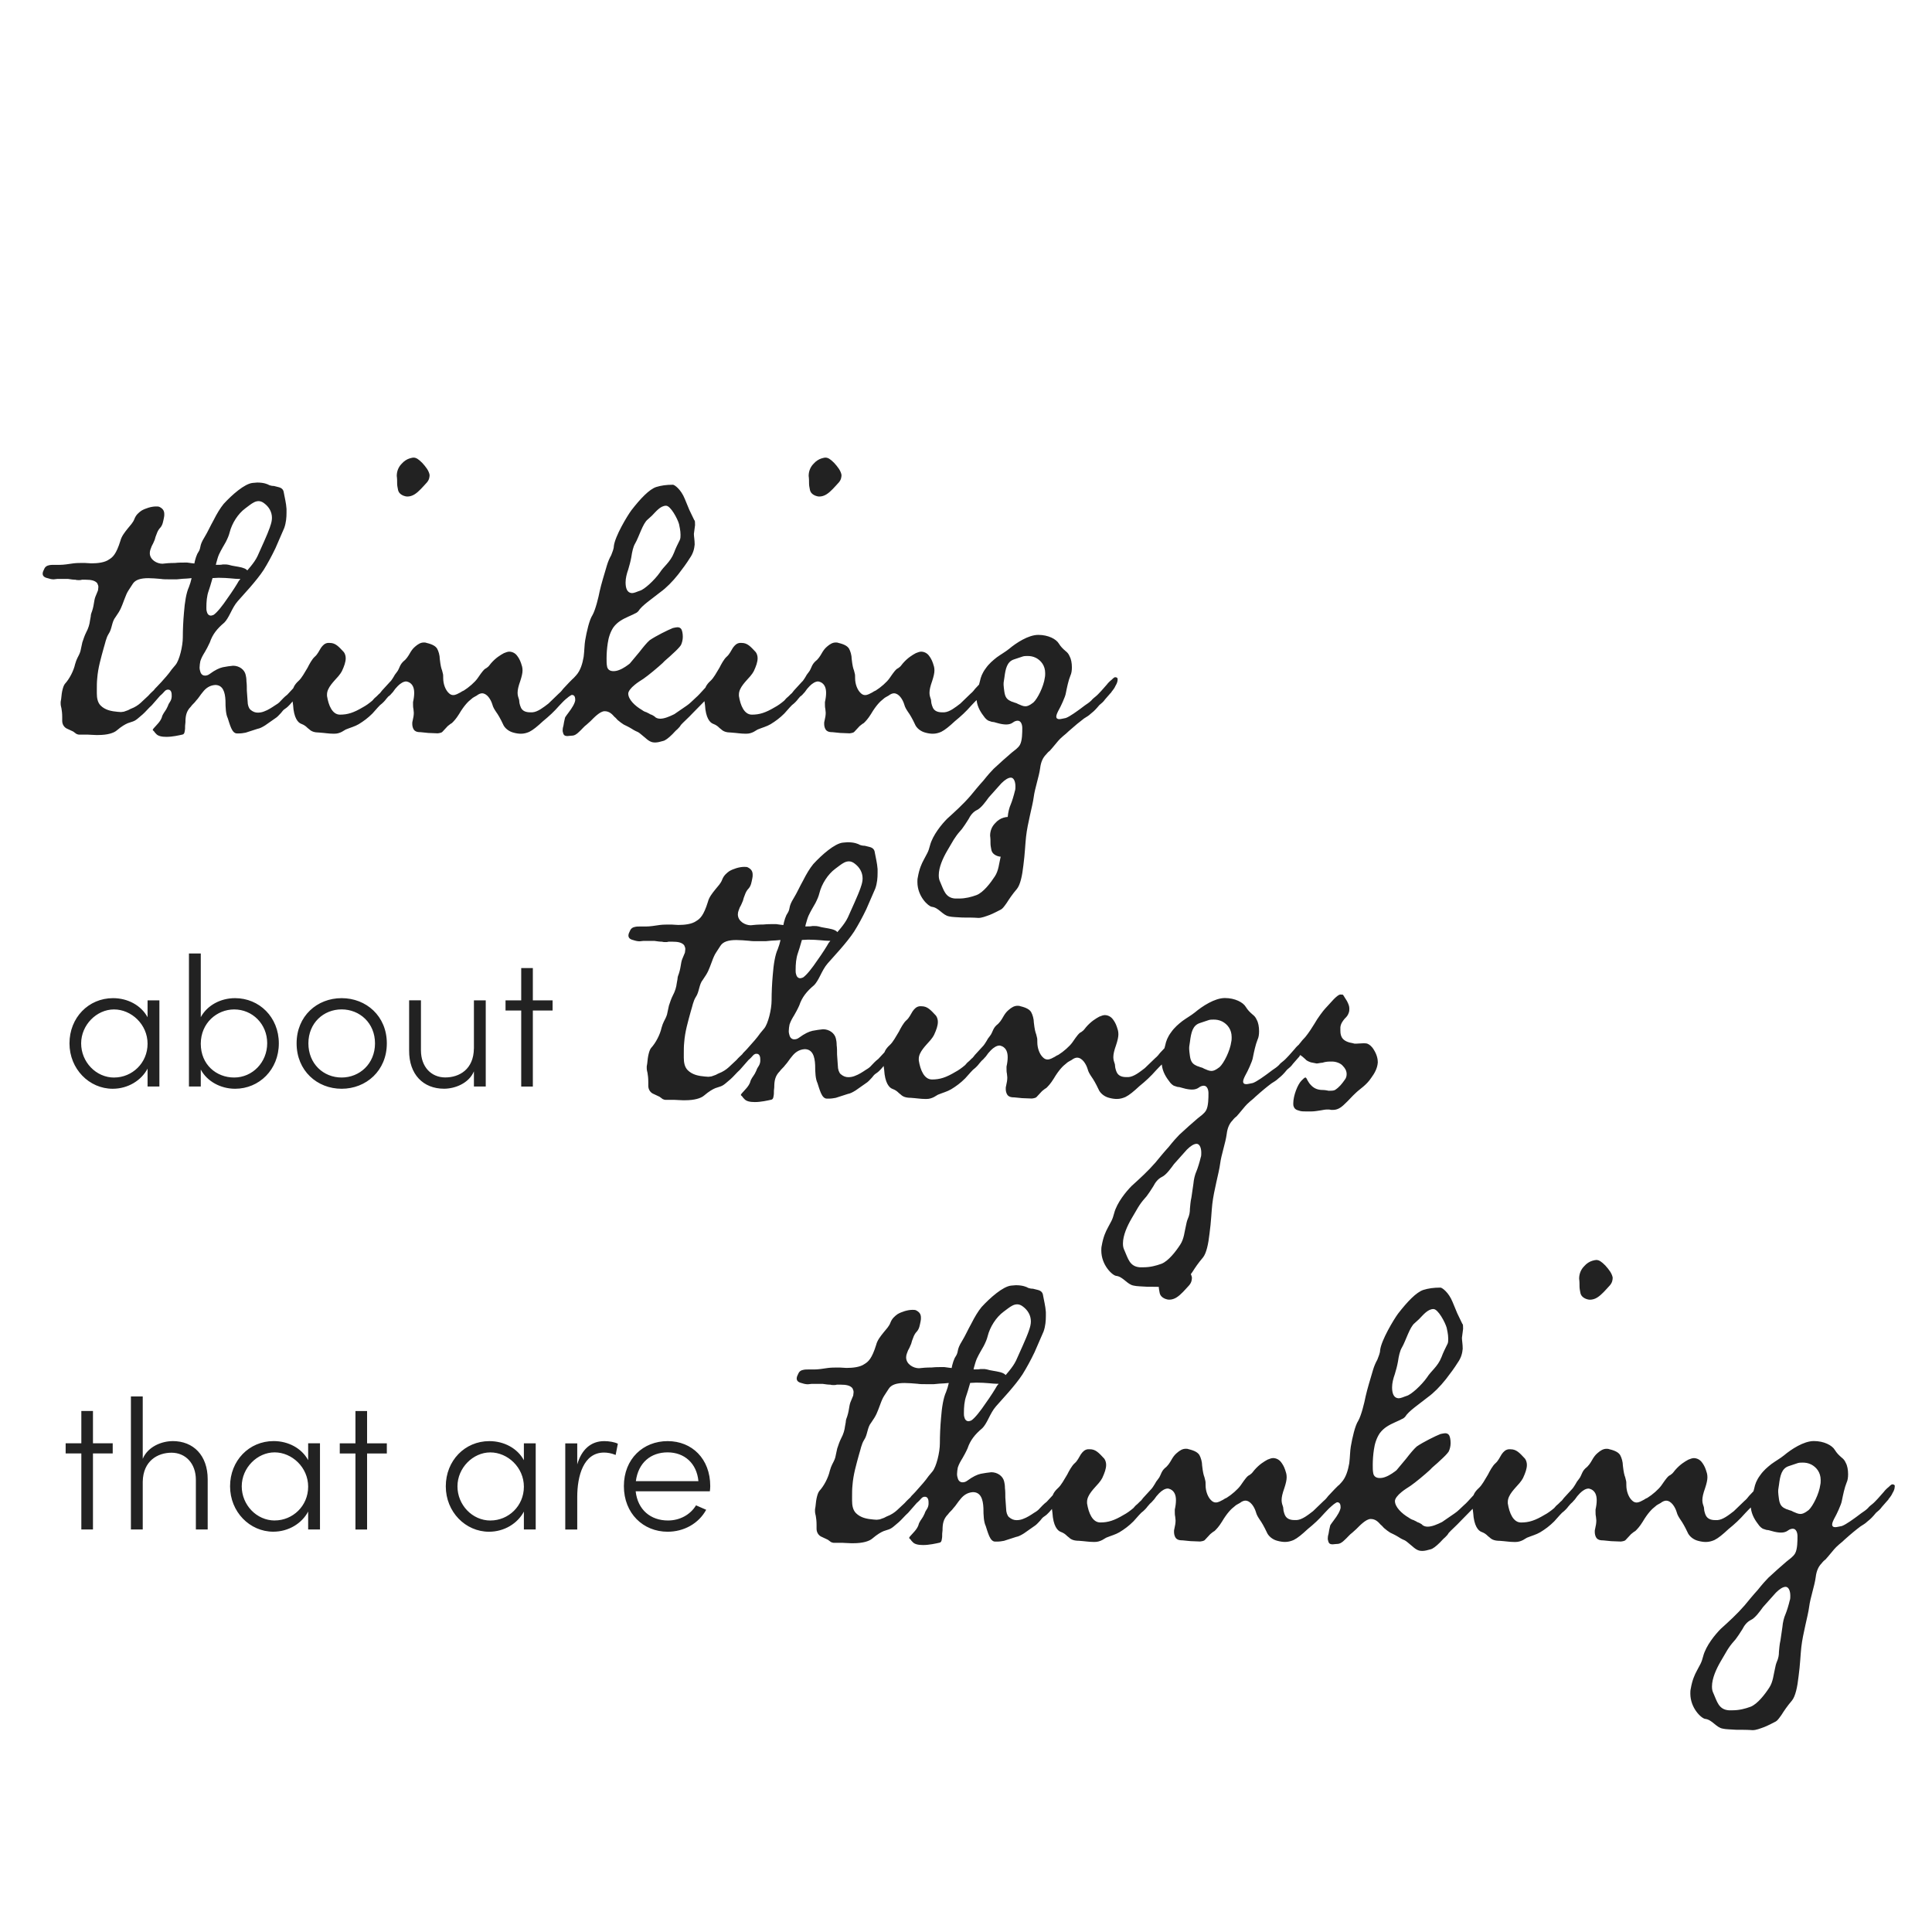 <?xml version="1.0" encoding="UTF-8"?>
<svg id="Layer_1" data-name="Layer 1" xmlns="http://www.w3.org/2000/svg" viewBox="0 0 500 500">
  <defs>
    <style>
      .cls-1 {
        fill: #222;
      }
    </style>
  </defs>
  <path class="cls-1" d="m64.26,148.25c0,.79-.79,1.38-2.07,1.58h-.39c-1.09,0-2.76-.3-5.23-.3-.59,0-1.28.1-1.97.1-1.18.1-1.78.2-2.47.2-.49,0-.99-.1-1.78-.1-.3,0-.59-.1-.89-.1s-.69.1-1.09.1c-.69,0-1.48.1-2.57.2h-2.07c-.69,0-1.48,0-2.07-.1-1.18-.1-2.27-.2-3.26-.2-1.97,0-3.36.39-4.05,1.48l-1.09,1.68c-.39.59-.69,1.28-1.09,2.37-.79,2.07-.89,2.57-2.27,4.54-.99,1.18-.89,3.06-1.78,4.34-.69,1.09-.89,2.47-1.28,3.65-.69,2.57-1.48,5.13-1.68,7.9-.1.89-.1,1.88-.1,2.76v1.09c0,1.18.2,2.37.99,3.16,1.18,1.18,2.76,1.38,3.26,1.48.89.1,1.48.2,1.97.2.3,0,.59-.1.79-.1l1.09-.39c.3-.2.79-.39,1.48-.69.99-.49,1.68-1.09,2.27-1.68l1.48-1.38c.69-.79.89-.89,1.48-1.48.1-.2.39-.49.79-.89l1.68-1.78c.3-.39.69-.59.99-.59.1,0,.2,0,.3.1.2.2.2.39.2.59,0,.59-.39,1.48-.79,2.07-.39.39-.69.89-.89,1.09-.1.2-.3.49-.79.99l-2.07,2.37c-.89.79-1.58,1.68-2.37,2.37l-1.28,1.09c-.59.49-.99.69-1.68.89l-.89.3c-.69.3-1.58.79-2.86,1.88-.79.69-2.47,1.18-4.74,1.18h-.69c-.79,0-1.48-.1-2.07-.1h-2.17c-.39,0-.49-.1-.79-.2l-.79-.59-1.48-.69c-.79-.3-1.38-1.09-1.38-2.07v-.99c0-.99-.1-1.68-.2-2.27-.1-.39-.2-.79-.2-1.18v-.49c.2-.89.2-1.88.39-2.76.2-.89.39-1.48.69-1.88,1.18-1.28,2.27-3.36,2.66-5.13.2-.69.39-1.18.59-1.58.3-.59.59-1.09.79-1.78l.49-2.27c.3-.89.59-1.78.99-2.57.59-1.09.89-2.17.99-3.06l.2-1.09c0-.39.1-.59.1-.69.39-.99.59-1.88.69-2.57.1-.59.2-1.28.39-1.78l.69-1.68c0-.2.1-.59.1-.89s-.1-.59-.3-.99c-.59-.69-1.58-.89-2.96-.89h-.99c-.3.1-.49.1-.79.1s-.59,0-.89-.1c-.59,0-1.18-.1-1.88-.2h-2.86c-.3,0-.59.1-.89.1-.49,0-.99-.1-1.58-.3-.89-.2-1.28-.59-1.28-1.18,0-.39.2-.79.49-1.38.2-.39.59-.69,1.18-.79.39-.1.79-.1,1.18-.1h1.58c.99,0,2.27-.2,3.55-.39.79-.1,1.68-.1,2.27-.1h.69c.49,0,1.09.1,1.68.1,1.58,0,3.45-.2,4.54-.99.99-.59,1.88-1.38,2.96-4.84.3-1.18,1.09-2.17,1.88-3.16.69-.89,1.38-1.48,1.78-2.57.39-.99,1.09-1.58,1.78-2.07.99-.59,2.57-1.09,3.75-1.09.3,0,.69,0,.89.1.79.39,1.28.89,1.28,1.88,0,.3,0,.59-.1.99-.2.89-.3,1.78-.89,2.47-.49.49-.79,1.09-.99,1.68-.2.49-.39.99-.49,1.48-.3.69-.49,1.18-.79,1.68-.2.59-.49,1.09-.49,1.78,0,1.78,1.88,2.76,3.26,2.76.69-.1,1.97-.2,3.26-.2.89-.1,1.78-.1,2.47-.1h.69c1.38.2,3.45.49,6.42.59h1.09c.79,0,1.28,0,1.68-.1h.69c.2,0,.49,0,.89.1.89.3,2.17.39,3.36.69,1.09.3,1.58.69,1.68,1.38Zm14.81,28.72c0,.1-.2.59-.39.99-.3.39-.59.69-.89,1.18-.39.69-.99,1.09-1.48,1.68-.99,1.18-1.58,1.97-2.47,2.57-.49.3-.79.69-1.09,1.09-.39.39-.69.79-1.18,1.18l-2.96,2.07c-.79.49-1.38.79-1.97.89l-3.06.99c-.59.1-1.09.2-1.68.2h-.59c-.59,0-1.09-.49-1.48-1.38-.39-.89-.69-1.97-.89-2.57-.49-.99-.59-2.66-.59-4.54-.1-2.27-.69-4.05-2.66-4.05-1.48.1-2.47.89-3.16,1.78-.69.79-1.18,1.68-1.78,2.27-.39.59-.99.99-1.38,1.58-1.18,1.18-1.38,2.47-1.38,4.05-.1.59-.1,1.09-.1,1.68-.1.69-.1,1.38-.69,1.48-.89.2-2.57.59-4.15.59-1.18,0-2.17-.2-2.66-.79-.2-.2-.39-.39-.49-.59l-.39-.39c.1-.3.3-.49.39-.59.69-.79,1.58-1.58,1.97-2.66.2-.89.79-1.48,1.18-2.17l.39-.79c.3-.99.89-1.18.99-2.37v-.49c0-1.09-.49-1.38-.89-1.38-.2,0-.39,0-.49.1-.39.1-.69.69-1.38,1.28-.3.3-.89.59-1.38.69-.69,0-1.18-.39-1.18-.79,0-.2,0-.3.2-.49l3.75-4.24c.49-.59.99-1.18,1.38-1.78l.99-1.18c.99-1.18,1.88-4.84,1.88-7.11,0-1.97.1-4.24.3-6.42.2-2.66.59-5.13,1.28-6.61.59-1.48.89-3.16,1.18-4.74.2-1.48.49-2.76.99-3.85.39-.59.59-.99.69-1.38l.2-.89c.1-.3.2-.79.99-2.07.79-1.28,1.48-2.86,2.37-4.44.79-1.58,1.68-3.06,2.57-4.15,2.17-2.37,5.43-5.23,7.5-5.43.39,0,.79-.1,1.18-.1,1.68,0,2.66.39,3.16.69.3.1.69.2,1.18.2l1.18.3c.79.2,1.28.59,1.38,1.48.2,1.18.59,2.57.69,4.15v.99c0,1.18-.1,2.57-.59,3.95l-2.27,5.23c-.99,2.07-2.07,4.05-3.06,5.63-.89,1.38-2.27,3.06-3.55,4.54l-3.16,3.55c-.79.89-1.38,2.07-1.88,3.06-.59,1.18-1.09,1.97-1.58,2.47-1.88,1.58-3.06,3.06-3.75,5.13-.49,1.09-.89,1.78-1.28,2.47-.49.79-.89,1.48-1.18,2.37-.1.49-.2,1.18-.2,1.68,0,.39.1.79.2,1.09.2.69.69.99,1.18.99.39,0,.79-.1,1.18-.39,1.48-1.09,2.57-1.58,3.45-1.78.99-.2,1.78-.3,2.66-.39,1.58,0,2.96.99,3.26,2.37.1.39.2.99.2,1.68.1.69.1,1.58.1,2.37l.2,2.76c0,.99.3,1.78.69,2.17.69.59,1.28.79,1.97.79.49,0,1.09-.1,1.58-.3,1.09-.39,1.97-.99,2.86-1.58.49-.3.99-.59,1.48-1.18.39-.39.89-.99,1.68-1.58l2.47-2.66c.59-.69,1.18-1.38,1.68-1.68.2-.1.39-.1.49-.1.3,0,.49.2.49.59,0,.3-.1.69-.39,1.09Zm-9.18-40.67c.3-.79.49-1.58.49-2.27,0-1.58-.79-2.86-1.97-3.75-.49-.39-.99-.59-1.48-.59-.39,0-.79.1-1.18.3-.79.39-1.58,1.09-2.27,1.58-1.88,1.38-3.45,3.85-4.05,6.22-.2.79-.49,1.48-.99,2.47-.49.89-1.18,1.97-1.78,3.26-.3.69-.49,1.48-.69,2.17l-.49,2.27c-.49,1.58-.89,3.26-1.48,4.94-.49,1.38-.59,2.86-.59,4.34,0,.39,0,.69.1.99.1.49.39,1.09,1.09,1.09.2,0,.39-.1.69-.2.89-.59,2.37-2.47,3.55-4.24,1.28-1.78,2.47-3.65,2.96-4.54.3-.3.59-.79.99-1.28,1.28-1.58,2.96-3.26,3.85-5.13.99-2.27,2.47-5.33,3.26-7.6Zm41.29-13.42c0,.59-.1,1.28-.69,1.97-1.09,1.18-2.07,2.37-3.16,3.06-.59.39-1.28.59-1.88.59-.39,0-.69-.1-.99-.2-.99-.39-1.38-.99-1.48-1.68-.1-.49-.2-.99-.2-1.48,0-.59,0-1.28-.1-1.97,0-1.28.49-2.37,1.28-3.16.59-.69,1.38-1.18,2.07-1.38.39-.1.69-.2.99-.2.69,0,1.28.39,2.27,1.38.89.99,1.68,1.97,1.88,3.06Zm-8.09,53.3c0,.3-.39,1.28-.99,2.17-.39.49-.69.79-.99,1.28-.39.39-.89.89-1.18,1.28-.2.3-.79.99-1.58,1.58-.79.79-1.58,1.78-1.97,2.17-1.18,1.18-2.27,1.97-3.55,2.76-.99.59-2.17.89-3.36,1.38l-.99.59c-.59.3-1.18.49-1.88.49h-.39c-1.09,0-2.17-.2-3.65-.3-1.18,0-1.97-.3-2.47-.79l-.49-.39c-.49-.49-.89-.79-1.68-1.09-.79-.3-1.88-1.48-2.07-4.84-.1-.89-.3-1.88-.3-2.76,0-.3.1-.59.1-.89.2-.79.59-1.68,1.58-2.57.89-.79,1.58-2.17,2.37-3.45.39-.79,1.18-2.27,1.88-2.86.69-.59,1.09-1.48,1.58-2.27.49-.69.99-1.18,1.78-1.28h.49c1.48,0,2.27.89,3.65,2.37.3.39.49.99.49,1.58,0,.99-.39,2.07-.99,3.36-.2.39-.49.79-.89,1.28-1.09,1.28-2.96,2.96-2.96,4.74v.39c.39,2.47,1.38,4.84,3.36,4.84s3.55-.49,6.02-1.97c.59-.3,1.58-.99,2.37-1.68.3-.39.69-.79,1.09-1.09l.59-.59c.2-.1.49-.49.79-.89l2.17-2.37.79-.69c.2-.2.39-.39.79-.39.49,0,.49.59.49.89Zm46.02,1.38l-.69.99c-.3.39-.59.69-.89,1.18-.3.3-.69.89-1.18,1.28-.49.39-1.09,1.09-1.58,1.58-1.38,1.58-2.66,2.76-4.24,4.05-1.48,1.38-2.57,2.27-3.55,2.76-.69.3-1.38.49-2.17.49-.59,0-1.28-.1-1.97-.3-1.18-.3-2.27-1.18-2.66-2.17-.69-1.48-1.28-2.47-1.78-3.16-.39-.59-.79-1.18-.99-1.97-.39-1.28-1.38-2.86-2.66-2.86-.39,0-.89.2-1.38.59-.49.3-.99.49-1.38.89-.79.59-1.88,1.68-3.16,3.85-.79,1.28-1.38,1.88-1.88,2.37-.39.2-.69.49-1.09.79l-1.28,1.38c-.2.3-.59.39-1.28.49-.79,0-1.68-.1-2.47-.1l-1.97-.2c-.69,0-1.09-.1-1.38-.3-.39-.2-.79-.89-.79-1.88,0-.3,0-.49.1-.79.2-.79.3-1.48.3-2.07,0-.39-.1-.69-.1-.99-.1-.39-.1-.89-.1-1.28v-.49c.2-.89.3-1.68.3-2.37,0-1.28-.39-2.27-1.38-2.76-.3-.1-.49-.2-.69-.2-.69,0-1.48.49-2.17,1.18-.49.49-.89.99-1.28,1.58-.59.59-.59.79-1.38,1.28-.49.3-.99.49-1.38.49-.69,0-1.09-.39-1.09-.69.1-.39.2-.39.69-.89l1.48-1.58c.1-.3.3-.49,1.09-1.38.39-.49.59-.89.79-1.18.2-.39.39-.69.79-1.18.49-.59.59-1.09.89-1.68.3-.59.59-.89.79-1.09.79-.59,1.28-1.38,1.68-2.07.39-.69.79-1.28,1.38-1.78.79-.69,1.48-1.09,2.27-1.09.2,0,.49,0,.69.1,1.68.39,2.37.89,2.76,1.48.39.69.69,1.78.69,2.66.2,1.78.39,2.47.59,2.96l.2.79c.1.3.1.69.1,1.28,0,1.48.59,3.06,1.48,3.85.3.3.69.49,1.09.49.69,0,1.28-.39,1.88-.69.3-.2.59-.39.89-.49,1.28-.79,2.86-2.17,3.55-3.16,1.28-1.88,1.68-2.27,1.97-2.47.2-.1.39-.2.59-.39.3-.2.49-.49.89-.99,1.28-1.48,2.47-2.17,3.36-2.66.49-.2.99-.39,1.38-.39.79,0,1.58.39,2.07,1.09.3.39.69.99.99,1.88.2.59.39,1.09.39,1.88,0,.69-.2,1.58-.59,2.76-.49,1.38-.69,2.27-.69,3.06,0,.69.2,1.18.39,1.78,0,.3.1.59.1.89.1.39.2.79.39,1.18.39.79,1.18,1.18,2.37,1.18h.59c1.38-.1,2.86-1.28,4.15-2.27l2.66-2.57c.49-.39.89-.89,1.18-1.28l1.58-1.68c.69-.69,1.18-1.28,1.58-1.28s.69.1.69.59c0,.3-.1.89-.49,1.68Zm36.98-1.58c0,.49-.2,1.09-.79,2.07-.2.2-.79.99-.99,1.38l-4.94,5.03c-1.28,1.38-2.66,2.57-3.16,3.16-.2.39-.49.69-.89,1.09-.49.39-.89.89-1.28,1.28-.99.99-1.88,1.68-2.47,1.78-.69.2-1.38.39-2.07.39s-1.38-.2-2.37-1.09c-1.09-.89-1.48-1.28-1.97-1.58-.39-.2-.79-.3-1.68-.89-.79-.49-1.48-.79-2.07-1.09-.49-.3-.99-.69-1.58-1.18-.3-.3-.49-.59-.79-.79-.69-.79-1.38-1.48-2.57-1.48s-2.76,1.68-3.65,2.57l-.99.89c-.69.49-1.28,1.28-1.97,1.88-.59.59-1.18.99-1.88.99-.49,0-.79.1-1.09.1-.89,0-1.09-.3-1.28-1.28,0-.3,0-.79.2-1.38.1-.59.2-1.28.39-1.97,0-.3.79-1.18.89-1.38.99-1.28,1.68-2.47,1.78-3.26,0-.69-.1-1.38-.89-1.38-.1,0-.89.49-1.28.89-.49.3-.89.49-1.48.49h-.39c-.39-.1-.49-.49-.49-.49,0-.79.3-1.09.89-1.68l.79-.99c.3-.2.49-.49.79-.79l2.27-2.47c1.18-1.28,1.68-3.16,1.97-4.84.2-1.58.2-3.16.39-4.24.39-2.27,1.09-5.33,1.88-6.51.79-1.38,1.58-4.64,1.88-6.22.39-1.78,1.18-4.34,1.88-6.71.3-.99.69-1.88,1.09-2.57.3-.79.69-1.68.69-2.37.3-2.57,3.45-7.8,4.54-9.28,2.37-3.06,4.64-5.43,6.42-6.02,1.28-.39,2.57-.59,4.34-.59.39,0,2.07,1.18,3.06,3.65l1.18,2.86,1.28,2.66c.2.1.2.59.2,1.28l-.3,2.27c0,.69.2,1.58.2,2.76-.1.99-.3,2.17-1.28,3.55-.79,1.28-1.88,2.76-2.96,4.15-1.48,1.88-3.16,3.55-4.54,4.54l-3.45,2.66c-.99.79-1.88,1.58-2.37,2.37-.2.2-.39.39-.89.59-.49.3-1.09.49-1.68.79-1.28.59-2.76,1.28-3.85,2.76-.79,1.18-1.28,2.66-1.48,4.15-.2,1.28-.3,2.66-.3,3.85,0,.79,0,1.48.1,1.97.1.99.79,1.38,1.68,1.38.49,0,.99-.1,1.48-.3,1.09-.39,2.27-1.28,2.76-1.68l2.47-2.96c.99-1.28,1.97-2.47,2.66-3.06,1.58-1.09,4.74-2.66,6.02-3.16.49-.1.89-.2,1.18-.2.49,0,.79.2.99.49.2.3.39,1.09.39,1.97,0,.79-.2,1.58-.49,2.17-.39.59-1.18,1.38-2.17,2.27-.89.89-1.97,1.68-2.57,2.37-1.28,1.18-3.65,3.16-4.94,4.05-.59.39-1.58.99-2.27,1.58-.99.79-1.68,1.68-1.68,2.27,0,1.48,1.68,3.16,3.55,4.24.39.3.79.49,1.18.59.3.2.69.3.89.49.59.2.89.39,1.18.59.3.39.89.59,1.48.59,1.09,0,2.47-.59,3.65-1.18l3.16-2.17c.89-.59,1.48-1.28,2.47-2.17.39-.3,1.28-1.28,2.27-2.37l1.97-2.07c.49-.49.79-.79,1.09-.79.39,0,.59.39.59.69Zm-10.17-36.22c.2-.39.2-.89.2-1.38,0-1.09-.3-2.27-.39-2.76-.39-1.38-2.17-4.74-3.36-4.74-1.48,0-2.66,1.58-3.65,2.57l-1.09.99c-1.28.99-2.27,4.54-3.26,6.22-.49.79-.79,2.17-.99,3.55-.2,1.09-.49,2.17-.79,3.16-.39,1.09-.69,2.27-.69,3.36,0,1.48.39,2.66,1.58,2.76.79,0,1.38-.39,2.07-.59.69-.2,1.58-.89,2.47-1.68.99-.89,2.07-2.07,2.76-3.06.49-.79,1.18-1.48,1.78-2.17.69-.79,1.38-1.68,1.88-2.96.39-1.09.99-2.27,1.48-3.26Zm41.86-16.88c0,.59-.1,1.28-.69,1.97-1.09,1.18-2.07,2.37-3.16,3.06-.59.39-1.28.59-1.88.59-.39,0-.69-.1-.99-.2-.99-.39-1.38-.99-1.48-1.68-.1-.49-.2-.99-.2-1.48,0-.59,0-1.28-.1-1.97,0-1.28.49-2.37,1.28-3.16.59-.69,1.38-1.18,2.07-1.38.39-.1.69-.2.99-.2.69,0,1.28.39,2.27,1.38.89.99,1.68,1.97,1.88,3.06Zm-8.09,53.3c0,.3-.39,1.28-.99,2.17-.39.49-.69.79-.99,1.28-.39.39-.89.89-1.18,1.28-.2.3-.79.99-1.58,1.58-.79.79-1.58,1.78-1.97,2.17-1.18,1.18-2.27,1.97-3.55,2.76-.99.59-2.17.89-3.36,1.38l-.99.59c-.59.3-1.18.49-1.88.49h-.39c-1.09,0-2.17-.2-3.65-.3-1.18,0-1.97-.3-2.47-.79l-.49-.39c-.49-.49-.89-.79-1.68-1.09-.79-.3-1.88-1.48-2.07-4.84-.1-.89-.3-1.88-.3-2.76,0-.3.1-.59.1-.89.2-.79.59-1.68,1.58-2.57.89-.79,1.58-2.17,2.37-3.45.39-.79,1.18-2.27,1.88-2.86.69-.59,1.09-1.48,1.58-2.27.49-.69.99-1.18,1.78-1.28h.49c1.48,0,2.27.89,3.65,2.37.3.39.49.99.49,1.58,0,.99-.39,2.07-.99,3.36-.2.39-.49.79-.89,1.28-1.09,1.28-2.96,2.96-2.96,4.74v.39c.39,2.47,1.38,4.84,3.36,4.84s3.55-.49,6.02-1.97c.59-.3,1.58-.99,2.37-1.68.3-.39.69-.79,1.09-1.09l.59-.59c.2-.1.49-.49.79-.89l2.17-2.37.79-.69c.2-.2.39-.39.79-.39.49,0,.49.59.49.89Zm46.02,1.38l-.69.99c-.3.39-.59.69-.89,1.18-.3.3-.69.89-1.18,1.28-.49.39-1.09,1.09-1.58,1.58-1.38,1.58-2.66,2.76-4.24,4.05-1.48,1.38-2.57,2.27-3.55,2.76-.69.3-1.38.49-2.17.49-.59,0-1.28-.1-1.97-.3-1.18-.3-2.27-1.18-2.66-2.17-.69-1.48-1.28-2.47-1.78-3.16-.39-.59-.79-1.18-.99-1.97-.39-1.28-1.38-2.86-2.66-2.86-.39,0-.89.2-1.38.59-.49.3-.99.49-1.38.89-.79.59-1.88,1.68-3.16,3.85-.79,1.28-1.38,1.88-1.88,2.37-.39.2-.69.49-1.09.79l-1.28,1.38c-.2.3-.59.39-1.28.49-.79,0-1.68-.1-2.47-.1l-1.97-.2c-.69,0-1.09-.1-1.38-.3-.39-.2-.79-.89-.79-1.88,0-.3,0-.49.1-.79.2-.79.3-1.48.3-2.07,0-.39-.1-.69-.1-.99-.1-.39-.1-.89-.1-1.28v-.49c.2-.89.3-1.68.3-2.37,0-1.28-.39-2.27-1.38-2.76-.3-.1-.49-.2-.69-.2-.69,0-1.48.49-2.17,1.18-.49.49-.89.99-1.28,1.58-.59.59-.59.79-1.38,1.28-.49.3-.99.49-1.38.49-.69,0-1.09-.39-1.09-.69.1-.39.2-.39.69-.89l1.48-1.58c.1-.3.3-.49,1.09-1.38.39-.49.59-.89.79-1.18.2-.39.39-.69.79-1.18.49-.59.59-1.09.89-1.68.3-.59.59-.89.79-1.09.79-.59,1.28-1.38,1.68-2.07.39-.69.79-1.28,1.38-1.78.79-.69,1.48-1.09,2.27-1.09.2,0,.49,0,.69.1,1.68.39,2.37.89,2.76,1.48.39.69.69,1.78.69,2.66.2,1.78.39,2.47.59,2.96l.2.79c.1.3.1.69.1,1.28,0,1.48.59,3.06,1.48,3.85.3.3.69.49,1.09.49.69,0,1.28-.39,1.88-.69.3-.2.59-.39.89-.49,1.28-.79,2.86-2.17,3.55-3.16,1.28-1.88,1.68-2.27,1.97-2.47.2-.1.39-.2.59-.39.3-.2.49-.49.89-.99,1.28-1.48,2.47-2.17,3.36-2.66.49-.2.99-.39,1.38-.39.79,0,1.58.39,2.07,1.09.3.39.69.99.99,1.88.2.59.39,1.09.39,1.88,0,.69-.2,1.58-.59,2.76-.49,1.38-.69,2.27-.69,3.06,0,.69.2,1.18.39,1.78,0,.3.1.59.1.89.1.39.2.79.39,1.18.39.79,1.18,1.18,2.37,1.18h.59c1.38-.1,2.86-1.28,4.15-2.27l2.66-2.57c.49-.39.89-.89,1.18-1.28l1.58-1.68c.69-.69,1.18-1.28,1.58-1.28s.69.1.69.59c0,.3-.1.89-.49,1.68Zm33.53-1.78c0,.49-.1.99-.59,1.78-.1.3-.49.89-.99,1.48,0,.1-.1.2-.3.39l-1.38,1.58c-.39.59-.89.99-1.48,1.48l-.59.69c-.69.79-1.18,1.18-1.68,1.58-.49.49-1.09.79-1.68,1.18-1.18.89-2.27,1.78-4.05,3.36-.79.79-1.18.99-1.68,1.48-.59.49-1.18,1.18-2.47,2.76l-.69.79c-.3.2-.69.59-.99.99-.69.69-1.28,1.78-1.48,3.45-.3,2.27-1.38,5.23-1.68,7.6-.3,2.27-1.58,6.61-1.97,10.17-.2,1.68-.3,4.54-.69,7.4-.3,2.66-.79,5.03-1.68,6.12-1.18,1.38-1.97,2.57-2.66,3.65-.69.99-1.09,1.48-1.48,1.68-.59.3-1.68.89-2.86,1.38-1.09.39-2.07.79-2.96.79-1.28-.1-2.76-.1-4.15-.1-1.38-.1-2.66-.1-3.45-.3-1.68-.3-2.66-2.27-4.44-2.47-.89-.1-3.75-2.66-3.75-6.42,0-.39,0-.79.1-1.18.39-2.27.99-3.55,1.58-4.64l.89-1.68c.3-.59.49-1.18.69-1.97.69-2.66,3.06-5.53,4.44-6.91,2.07-1.88,4.15-3.75,6.02-5.92.99-1.18,2.17-2.66,3.36-3.95,1.09-1.38,2.07-2.47,2.66-3.06,1.68-1.58,3.16-2.86,4.64-4.15.69-.59,1.68-1.18,2.17-2.07.59-1.09.59-3.16.59-4.34,0-.79-.3-1.88-1.18-1.88-.3,0-.79.1-1.28.49-.39.3-.99.49-1.68.49-.59,0-1.38-.1-2.37-.39-.59-.2-1.09-.3-1.38-.3l-.89-.3c-.3-.2-.69-.39-1.28-1.28-.99-1.28-1.78-2.86-1.78-4.54,0-.39.1-.89.2-1.28.3-1.18.39-2.17.69-3.16.2-.99.59-2.07,1.48-3.26.89-1.28,1.88-2.07,2.86-2.86,1.09-.79,2.17-1.38,3.16-2.17,1.88-1.58,5.03-3.65,7.6-3.65s4.64,1.09,5.33,2.27c.49.79.99,1.28,1.68,1.88.49.39.79.69,1.09,1.38.39.69.59,1.78.59,2.86,0,.79-.1,1.58-.39,2.17-.49,1.18-.89,3.06-1.18,4.54-.1.89-1.48,3.75-1.68,4.05-.49.89-.79,1.58-.79,1.97,0,.49.3.69.79.69.39,0,1.09-.2,1.68-.3,1.09-.39,3.06-1.88,3.75-2.37l1.18-.89c.59-.39,1.18-.79,1.68-1.28.3-.39.69-.69,1.18-1.09.49-.39.89-.89,1.38-1.38l1.48-1.68c.2-.3.79-.89,1.18-1.18.3-.3.59-.59.89-.69.49,0,.69.2.69.49Zm-18.85-.39c.1-.39.1-.79.1-1.18,0-1.97-1.09-3.26-2.37-3.95-.79-.39-1.48-.49-2.17-.49-.39,0-.79,0-1.18.1l-2.37.79c-1.78.59-2.17,2.37-2.47,4.74-.1.79-.2,1.09-.2,1.48v.39c0,.39.1.99.2,1.78.2,1.38.69,1.97,1.58,2.37.3.2.59.2.99.39.39.1.69.2.99.39.69.3,1.28.59,1.88.59.49,0,.89-.2,1.38-.49l.69-.49c1.09-.99,2.66-4.15,2.96-6.42Zm-7.7,29.22c.1-.39.1-.79.1-1.09,0-1.38-.49-2.27-1.18-2.27s-1.58.59-2.47,1.48l-3.26,3.65c-.79,1.09-1.97,2.76-3.06,3.26-.99.49-1.68,1.38-2.17,2.37l-.89,1.38c-.39.49-.69,1.09-1.18,1.58-.79.89-1.28,1.58-1.78,2.37l-1.68,2.86c-1.09,1.88-2.17,4.24-2.17,6.32,0,.69.1,1.18.39,1.78.89,1.97,1.28,4.05,3.85,4.24h.99c1.68,0,3.16-.39,4.54-.89,1.78-.69,3.65-3.16,4.74-4.84.99-1.48,1.09-3.36,1.48-4.94.1-.49.2-.99.39-1.48.49-1.09.59-1.88.59-2.66.1-.79.1-1.68.39-2.96l.49-3.36c.1-1.18.39-2.37.79-3.26.3-.69.79-2.27,1.09-3.55Zm-224.5,58.63v-4.35h3.06v22.3h-3.06v-4.63c-1.62,3.06-5.06,5.21-9.03,5.21-6.07,0-11.18-5.11-11.18-11.75s4.92-11.7,11.27-11.7c3.82,0,7.26,1.86,8.93,4.92Zm-8.64,15.62c4.63,0,8.64-3.73,8.64-8.74s-4.2-8.88-8.69-8.88-8.5,4.01-8.5,8.79,3.82,8.84,8.55,8.84Zm31.29-20.54c6.26,0,11.32,4.92,11.32,11.7s-5.06,11.75-11.32,11.75c-3.73,0-7.26-1.91-8.88-4.97v4.39h-3.06v-34.43h3.06v16.48c1.67-3.06,5.11-4.92,8.88-4.92Zm-.24,20.54c4.73,0,8.55-3.92,8.55-8.88s-3.82-8.74-8.55-8.74c-4.44,0-8.64,3.49-8.64,8.88s4.01,8.74,8.64,8.74Zm27.81,2.91c-6.35,0-11.65-4.68-11.65-11.75s5.3-11.7,11.65-11.7,11.7,4.63,11.7,11.7-5.35,11.75-11.7,11.75Zm0-2.91c4.68,0,8.64-3.58,8.64-8.84s-3.96-8.79-8.64-8.79-8.6,3.53-8.6,8.79,3.87,8.84,8.6,8.84Zm34.24-7.5v-12.47h3.06v22.3h-3.06v-3.92c-1.34,3.15-4.97,4.49-7.74,4.49-5.4,0-9.07-3.73-9.03-9.89v-12.99h3.06v12.94c0,4.3,2.67,7.02,6.3,7.02s7.35-2.1,7.4-7.5Zm15.25-12.47h5.11v2.63h-5.11v19.68h-3.01v-19.68h-4.06v-2.63h4.06v-8.36h3.01v8.36Zm79.09-17.02c0,.81-.81,1.41-2.12,1.61h-.4c-1.11,0-2.82-.3-5.34-.3-.6,0-1.31.1-2.02.1-1.21.1-1.81.2-2.52.2-.5,0-1.01-.1-1.81-.1-.3,0-.6-.1-.91-.1s-.71.1-1.11.1c-.71,0-1.51.1-2.62.2h-2.12c-.71,0-1.51,0-2.12-.1-1.21-.1-2.32-.2-3.33-.2-2.02,0-3.43.4-4.13,1.51l-1.11,1.71c-.4.6-.71,1.31-1.11,2.42-.81,2.12-.91,2.62-2.32,4.64-1.01,1.21-.91,3.13-1.81,4.44-.71,1.11-.91,2.52-1.31,3.73-.71,2.62-1.51,5.24-1.71,8.07-.1.91-.1,1.92-.1,2.82v1.11c0,1.21.2,2.42,1.01,3.23,1.21,1.21,2.82,1.41,3.33,1.51.91.1,1.51.2,2.02.2.3,0,.6-.1.81-.1l1.11-.4c.3-.2.81-.4,1.51-.71,1.01-.5,1.71-1.11,2.32-1.71l1.51-1.41c.71-.81.91-.91,1.51-1.51.1-.2.4-.5.81-.91l1.71-1.81c.3-.4.71-.6,1.01-.6.1,0,.2,0,.3.1.2.2.2.4.2.6,0,.6-.4,1.51-.81,2.12-.4.4-.71.91-.91,1.11-.1.2-.3.5-.81,1.01l-2.12,2.42c-.91.81-1.61,1.71-2.42,2.42l-1.31,1.11c-.6.5-1.01.71-1.71.91l-.91.3c-.71.3-1.61.81-2.92,1.92-.81.71-2.52,1.21-4.84,1.21h-.71c-.81,0-1.51-.1-2.12-.1h-2.22c-.4,0-.5-.1-.81-.2l-.81-.6-1.51-.71c-.81-.3-1.41-1.11-1.41-2.12v-1.01c0-1.01-.1-1.71-.2-2.32-.1-.4-.2-.81-.2-1.21v-.5c.2-.91.2-1.92.4-2.82.2-.91.4-1.51.71-1.92,1.21-1.31,2.32-3.43,2.72-5.24.2-.71.4-1.21.6-1.61.3-.6.6-1.11.81-1.81l.5-2.32c.3-.91.6-1.81,1.01-2.62.6-1.11.91-2.22,1.01-3.13l.2-1.11c0-.4.1-.6.1-.71.4-1.01.6-1.92.71-2.62.1-.6.2-1.31.4-1.81l.71-1.71c0-.2.1-.6.1-.91s-.1-.6-.3-1.01c-.6-.71-1.61-.91-3.02-.91h-1.01c-.3.1-.5.1-.81.1s-.6,0-.91-.1c-.6,0-1.21-.1-1.92-.2h-2.92c-.3,0-.6.1-.91.1-.5,0-1.01-.1-1.61-.3-.91-.2-1.31-.6-1.31-1.21,0-.4.2-.81.5-1.41.2-.4.6-.71,1.21-.81.4-.1.81-.1,1.21-.1h1.61c1.01,0,2.32-.2,3.63-.4.81-.1,1.71-.1,2.32-.1h.71c.5,0,1.11.1,1.71.1,1.61,0,3.53-.2,4.64-1.01,1.01-.6,1.92-1.41,3.02-4.94.3-1.21,1.11-2.22,1.92-3.23.71-.91,1.41-1.51,1.81-2.62.4-1.01,1.11-1.61,1.81-2.12,1.01-.6,2.62-1.11,3.83-1.11.3,0,.71,0,.91.1.81.4,1.31.91,1.31,1.92,0,.3,0,.6-.1,1.01-.2.91-.3,1.81-.91,2.52-.5.5-.81,1.11-1.01,1.71-.2.5-.4,1.01-.5,1.51-.3.71-.5,1.21-.81,1.71-.2.6-.5,1.11-.5,1.81,0,1.81,1.92,2.82,3.33,2.82.71-.1,2.02-.2,3.33-.2.91-.1,1.81-.1,2.52-.1h.71c1.41.2,3.53.5,6.55.6h1.11c.81,0,1.31,0,1.71-.1h.71c.2,0,.5,0,.91.1.91.3,2.22.4,3.43.71,1.11.3,1.61.71,1.71,1.41Zm15.13,29.34c0,.1-.2.6-.4,1.01-.3.4-.6.71-.91,1.21-.4.71-1.01,1.11-1.51,1.71-1.01,1.21-1.61,2.02-2.52,2.62-.5.3-.81.71-1.11,1.11-.4.4-.71.81-1.21,1.21l-3.02,2.12c-.81.5-1.41.81-2.02.91l-3.13,1.01c-.6.1-1.11.2-1.71.2h-.6c-.6,0-1.11-.5-1.51-1.41-.4-.91-.71-2.02-.91-2.62-.5-1.01-.6-2.72-.6-4.64-.1-2.32-.71-4.13-2.72-4.13-1.51.1-2.52.91-3.23,1.81-.71.81-1.21,1.71-1.81,2.32-.4.6-1.01,1.01-1.41,1.61-1.21,1.21-1.41,2.52-1.41,4.13-.1.6-.1,1.11-.1,1.71-.1.71-.1,1.41-.71,1.51-.91.2-2.62.6-4.23.6-1.21,0-2.22-.2-2.72-.81-.2-.2-.4-.4-.5-.6l-.4-.4c.1-.3.3-.5.4-.6.71-.81,1.61-1.61,2.02-2.72.2-.91.81-1.51,1.21-2.22l.4-.81c.3-1.01.91-1.21,1.01-2.42v-.5c0-1.11-.5-1.41-.91-1.41-.2,0-.4,0-.5.1-.4.1-.71.71-1.41,1.31-.3.3-.91.6-1.41.71-.71,0-1.21-.4-1.21-.81,0-.2,0-.3.2-.5l3.83-4.34c.5-.6,1.01-1.21,1.41-1.81l1.01-1.21c1.01-1.21,1.92-4.94,1.92-7.26,0-2.02.1-4.34.3-6.55.2-2.72.6-5.24,1.31-6.76.6-1.51.91-3.23,1.21-4.84.2-1.51.5-2.82,1.01-3.93.4-.6.6-1.01.71-1.41l.2-.91c.1-.3.2-.81,1.01-2.12.81-1.31,1.51-2.92,2.42-4.54.81-1.61,1.71-3.13,2.62-4.23,2.22-2.42,5.55-5.34,7.66-5.55.4,0,.81-.1,1.21-.1,1.71,0,2.72.4,3.23.71.3.1.71.2,1.21.2l1.21.3c.81.2,1.31.6,1.41,1.51.2,1.21.6,2.62.71,4.23v1.01c0,1.21-.1,2.62-.6,4.03l-2.32,5.34c-1.01,2.12-2.12,4.13-3.13,5.75-.91,1.41-2.32,3.13-3.63,4.64l-3.23,3.63c-.81.91-1.41,2.12-1.92,3.13-.6,1.21-1.11,2.02-1.61,2.52-1.92,1.61-3.13,3.13-3.83,5.24-.5,1.11-.91,1.81-1.31,2.52-.5.81-.91,1.51-1.21,2.42-.1.5-.2,1.21-.2,1.71,0,.4.1.81.2,1.11.2.71.71,1.01,1.21,1.01.4,0,.81-.1,1.21-.4,1.51-1.11,2.62-1.61,3.53-1.81,1.01-.2,1.81-.3,2.72-.4,1.61,0,3.02,1.01,3.33,2.42.1.4.2,1.01.2,1.71.1.71.1,1.61.1,2.42l.2,2.82c0,1.01.3,1.81.71,2.22.71.6,1.31.81,2.02.81.5,0,1.11-.1,1.61-.3,1.11-.4,2.02-1.01,2.92-1.61.5-.3,1.01-.6,1.51-1.21.4-.4.91-1.01,1.71-1.61l2.52-2.72c.6-.71,1.21-1.41,1.71-1.71.2-.1.4-.1.5-.1.3,0,.5.2.5.6,0,.3-.1.71-.4,1.11Zm-9.38-41.54c.3-.81.5-1.61.5-2.32,0-1.61-.81-2.92-2.02-3.83-.5-.4-1.01-.6-1.51-.6-.4,0-.81.1-1.21.3-.81.4-1.61,1.11-2.32,1.61-1.92,1.41-3.53,3.93-4.13,6.35-.2.81-.5,1.51-1.01,2.52-.5.91-1.21,2.02-1.81,3.33-.3.71-.5,1.51-.71,2.22l-.5,2.32c-.5,1.61-.91,3.33-1.51,5.04-.5,1.41-.6,2.92-.6,4.44,0,.4,0,.71.1,1.01.1.5.4,1.11,1.11,1.11.2,0,.4-.1.71-.2.91-.6,2.42-2.52,3.63-4.34,1.31-1.81,2.52-3.73,3.02-4.64.3-.3.6-.81,1.01-1.31,1.31-1.61,3.02-3.33,3.93-5.24,1.01-2.32,2.52-5.44,3.33-7.76Zm42.18-13.71c0,.6-.1,1.31-.71,2.02-1.11,1.21-2.12,2.42-3.23,3.13-.6.4-1.31.6-1.92.6-.4,0-.71-.1-1.01-.2-1.01-.4-1.41-1.01-1.51-1.71-.1-.5-.2-1.01-.2-1.51,0-.6,0-1.31-.1-2.02,0-1.31.5-2.42,1.31-3.23.6-.71,1.41-1.21,2.12-1.41.4-.1.71-.2,1.01-.2.71,0,1.31.4,2.32,1.41.91,1.01,1.71,2.02,1.92,3.13Zm-8.27,54.45c0,.3-.4,1.31-1.01,2.22-.4.5-.71.81-1.01,1.31-.4.4-.91.91-1.21,1.31-.2.3-.81,1.01-1.61,1.61-.81.81-1.61,1.81-2.02,2.22-1.21,1.21-2.32,2.02-3.63,2.82-1.01.6-2.22.91-3.43,1.41l-1.01.6c-.6.3-1.21.5-1.92.5h-.4c-1.11,0-2.22-.2-3.73-.3-1.21,0-2.02-.3-2.52-.81l-.5-.4c-.5-.5-.91-.81-1.71-1.11-.81-.3-1.92-1.51-2.12-4.94-.1-.91-.3-1.92-.3-2.82,0-.3.1-.6.1-.91.2-.81.6-1.71,1.61-2.62.91-.81,1.61-2.22,2.42-3.53.4-.81,1.21-2.32,1.92-2.92.71-.6,1.11-1.51,1.61-2.32.5-.71,1.01-1.21,1.81-1.31h.5c1.51,0,2.32.91,3.73,2.42.3.4.5,1.01.5,1.61,0,1.01-.4,2.12-1.01,3.43-.2.4-.5.81-.91,1.31-1.11,1.31-3.02,3.02-3.02,4.84v.4c.4,2.52,1.41,4.94,3.43,4.94s3.63-.5,6.15-2.02c.6-.3,1.61-1.01,2.42-1.71.3-.4.71-.81,1.11-1.11l.6-.6c.2-.1.5-.5.81-.91l2.22-2.42.81-.71c.2-.2.4-.4.81-.4.5,0,.5.6.5.91Zm47.01,1.41l-.71,1.01c-.3.4-.6.71-.91,1.21-.3.3-.71.91-1.21,1.31-.5.4-1.11,1.11-1.61,1.61-1.41,1.61-2.72,2.82-4.34,4.13-1.51,1.41-2.62,2.32-3.63,2.82-.71.3-1.41.5-2.22.5-.6,0-1.31-.1-2.02-.3-1.21-.3-2.32-1.21-2.72-2.22-.71-1.51-1.31-2.52-1.81-3.23-.4-.6-.81-1.21-1.01-2.02-.4-1.31-1.41-2.92-2.72-2.92-.4,0-.91.2-1.41.6-.5.3-1.01.5-1.41.91-.81.6-1.92,1.71-3.23,3.93-.81,1.31-1.41,1.92-1.92,2.42-.4.2-.71.5-1.11.81l-1.31,1.41c-.2.3-.6.4-1.31.5-.81,0-1.71-.1-2.52-.1l-2.02-.2c-.71,0-1.11-.1-1.41-.3-.4-.2-.81-.91-.81-1.92,0-.3,0-.5.1-.81.2-.81.3-1.51.3-2.12,0-.4-.1-.71-.1-1.01-.1-.4-.1-.91-.1-1.31v-.5c.2-.91.3-1.71.3-2.42,0-1.31-.4-2.32-1.41-2.82-.3-.1-.5-.2-.71-.2-.71,0-1.51.5-2.22,1.21-.5.5-.91,1.01-1.31,1.61-.6.6-.6.81-1.41,1.31-.5.3-1.01.5-1.41.5-.71,0-1.11-.4-1.11-.71.1-.4.2-.4.71-.91l1.51-1.61c.1-.3.3-.5,1.11-1.41.4-.5.6-.91.81-1.21.2-.4.4-.71.81-1.21.5-.6.6-1.11.91-1.71.3-.6.6-.91.81-1.11.81-.6,1.31-1.41,1.71-2.12.4-.71.81-1.31,1.41-1.81.81-.71,1.51-1.11,2.32-1.11.2,0,.5,0,.71.1,1.71.4,2.42.91,2.82,1.51.4.71.71,1.81.71,2.72.2,1.81.4,2.52.6,3.02l.2.81c.1.3.1.71.1,1.31,0,1.51.6,3.13,1.51,3.93.3.3.71.5,1.11.5.71,0,1.31-.4,1.92-.71.3-.2.6-.4.91-.5,1.31-.81,2.92-2.22,3.63-3.23,1.31-1.92,1.71-2.32,2.02-2.52.2-.1.4-.2.6-.4.3-.2.5-.5.91-1.01,1.31-1.51,2.52-2.22,3.43-2.72.5-.2,1.01-.4,1.41-.4.81,0,1.61.4,2.12,1.11.3.4.71,1.01,1.01,1.92.2.6.4,1.11.4,1.92,0,.71-.2,1.61-.6,2.82-.5,1.41-.71,2.32-.71,3.13,0,.71.2,1.21.4,1.81,0,.3.1.6.1.91.1.4.2.81.4,1.21.4.81,1.21,1.21,2.42,1.21h.6c1.41-.1,2.92-1.31,4.23-2.32l2.72-2.62c.5-.4.91-.91,1.21-1.31l1.61-1.71c.71-.71,1.21-1.31,1.61-1.31s.71.1.71.6c0,.3-.1.91-.5,1.71Zm34.25-1.81c0,.5-.1,1.01-.6,1.81-.1.3-.5.91-1.01,1.51,0,.1-.1.2-.3.4l-1.41,1.61c-.4.6-.91,1.01-1.51,1.51l-.6.71c-.71.81-1.21,1.21-1.71,1.61-.5.5-1.11.81-1.71,1.21-1.21.91-2.32,1.81-4.13,3.43-.81.81-1.21,1.01-1.71,1.51-.6.5-1.21,1.21-2.52,2.82l-.71.81c-.3.2-.71.6-1.01,1.01-.71.71-1.31,1.81-1.51,3.53-.3,2.32-1.41,5.34-1.71,7.76-.3,2.32-1.61,6.76-2.02,10.39-.2,1.71-.3,4.64-.71,7.56-.3,2.72-.81,5.14-1.71,6.25-1.21,1.41-2.02,2.62-2.72,3.73-.71,1.01-1.11,1.51-1.51,1.71-.6.3-1.71.91-2.92,1.41-1.11.4-2.12.81-3.02.81-1.31-.1-2.82-.1-4.23-.1-1.41-.1-2.72-.1-3.53-.3-1.71-.3-2.72-2.32-4.54-2.52-.91-.1-3.83-2.72-3.83-6.55,0-.4,0-.81.1-1.21.4-2.32,1.01-3.63,1.61-4.74l.91-1.71c.3-.6.5-1.21.71-2.02.71-2.72,3.13-5.65,4.54-7.06,2.12-1.92,4.23-3.83,6.15-6.05,1.01-1.21,2.22-2.72,3.43-4.03,1.11-1.41,2.12-2.52,2.72-3.13,1.71-1.61,3.23-2.92,4.74-4.23.71-.6,1.71-1.21,2.22-2.12.6-1.11.6-3.23.6-4.44,0-.81-.3-1.92-1.21-1.92-.3,0-.81.1-1.31.5-.4.3-1.01.5-1.71.5-.6,0-1.41-.1-2.42-.4-.6-.2-1.11-.3-1.41-.3l-.91-.3c-.3-.2-.71-.4-1.31-1.31-1.01-1.31-1.81-2.92-1.81-4.64,0-.4.1-.91.2-1.31.3-1.21.4-2.22.71-3.23.2-1.01.6-2.12,1.51-3.33.91-1.31,1.92-2.12,2.92-2.92,1.11-.81,2.22-1.41,3.23-2.22,1.92-1.61,5.14-3.73,7.76-3.73s4.74,1.11,5.44,2.32c.5.81,1.01,1.31,1.71,1.92.5.4.81.71,1.11,1.41.4.71.6,1.81.6,2.92,0,.81-.1,1.61-.4,2.22-.5,1.21-.91,3.13-1.21,4.64-.1.91-1.51,3.83-1.71,4.13-.5.91-.81,1.61-.81,2.02,0,.5.3.71.81.71.4,0,1.11-.2,1.71-.3,1.11-.4,3.13-1.92,3.83-2.42l1.21-.91c.6-.4,1.21-.81,1.71-1.31.3-.4.71-.71,1.21-1.11.5-.4.91-.91,1.41-1.41l1.51-1.71c.2-.3.81-.91,1.21-1.21.3-.3.6-.6.91-.71.5,0,.71.2.71.5Zm-19.26-.4c.1-.4.1-.81.1-1.21,0-2.02-1.11-3.33-2.42-4.03-.81-.4-1.51-.5-2.22-.5-.4,0-.81,0-1.21.1l-2.42.81c-1.81.6-2.22,2.42-2.52,4.84-.1.81-.2,1.11-.2,1.51v.4c0,.4.1,1.01.2,1.81.2,1.41.71,2.02,1.61,2.42.3.2.6.2,1.01.4.4.1.71.2,1.01.4.71.3,1.31.6,1.92.6.5,0,.91-.2,1.41-.5l.71-.5c1.11-1.01,2.72-4.23,3.02-6.55Zm-7.86,29.84c.1-.4.1-.81.1-1.11,0-1.41-.5-2.32-1.21-2.32s-1.61.6-2.52,1.51l-3.33,3.73c-.81,1.11-2.02,2.82-3.13,3.33-1.01.5-1.71,1.41-2.22,2.42l-.91,1.41c-.4.5-.71,1.11-1.21,1.61-.81.91-1.31,1.61-1.81,2.42l-1.71,2.92c-1.11,1.92-2.22,4.34-2.22,6.45,0,.71.1,1.21.4,1.81.91,2.02,1.31,4.13,3.93,4.34h1.01c1.71,0,3.23-.4,4.64-.91,1.81-.71,3.73-3.23,4.84-4.94,1.01-1.51,1.11-3.43,1.51-5.04.1-.5.2-1.01.4-1.51.5-1.11.6-1.92.6-2.72.1-.81.1-1.71.4-3.02l.5-3.43c.1-1.21.4-2.42.81-3.33.3-.71.81-2.32,1.11-3.63Zm45.77-24.4c-.1,1.41-.81,2.72-1.71,3.93-.6.91-1.31,1.61-2.02,2.22s-1.41,1.11-1.92,1.61c-1.01.91-1.92,2.02-2.92,2.92-1.01,1.01-1.92,1.51-3.02,1.51h-.5c-.3-.1-.6-.1-.91-.1-.6,0-1.11.1-1.61.2-.81.1-1.61.3-2.62.3h-1.31c-.6,0-1.31,0-1.81-.2-.81-.2-1.21-.5-1.41-1.11-.1-.2-.1-.5-.1-.81,0-1.92,1.11-4.84,2.12-5.85.5-.5.81-.81,1.01-.81.3,0,.5.71.6.81.2.3.4.71.71,1.01.71.81,1.61,1.41,3.23,1.41.5,0,1.01.1,1.51.2.6,0,1.21,0,1.61-.2,1.11-.71,1.81-1.61,2.52-2.62.4-.5.5-1.01.5-1.51,0-.91-.5-1.61-.91-2.02-.6-.81-1.92-1.21-2.82-1.21h-.5c-.81,0-1.41.1-2.02.3-.4,0-1.21.2-1.51.2l-1.51-.3c-.6-.2-1.21-.5-1.41-.81l-.81-.71-.3-.2c-.5-.5-.81-.91-.81-1.61v-.4c0-.4.1-.81.6-1.31.3-.4.71-.91,1.31-1.51.91-1.11,1.81-2.52,2.42-3.53.71-1.31,2.32-3.43,2.72-3.83l2.22-2.42c.71-.71,1.21-1.11,1.61-1.21.5,0,.71,0,.81.1l1.01,1.61c.4.81.6,1.31.6,1.92,0,.4,0,.71-.2,1.21-.2.6-.6,1.01-1.01,1.41-.4.5-1.01,1.21-1.11,2.22v.91c0,1.61.6,2.82,3.33,3.23.2.1.4.1.71.1.6,0,1.21-.1,1.92-.1.3,0,.71,0,1.01.1.5.2,1.11.6,1.71,1.61.81,1.31,1.01,2.42,1.01,3.33ZM24.06,373.52h5.11v2.63h-5.11v19.68h-3.01v-19.68h-4.06v-2.63h4.06v-8.36h3.01v8.36Zm20.62-.57c5.4,0,9.07,3.73,9.07,9.89v12.99h-3.06v-12.85c0-4.3-2.72-7.02-6.3-7.02s-7.35,2.1-7.45,7.5v12.37h-3.06v-34.43h3.06v16.14c1.34-3.2,4.97-4.58,7.74-4.58Zm35.07,4.92v-4.35h3.06v22.3h-3.06v-4.63c-1.62,3.06-5.06,5.21-9.03,5.21-6.07,0-11.18-5.11-11.18-11.75s4.92-11.7,11.27-11.7c3.82,0,7.26,1.86,8.93,4.92Zm-8.64,15.62c4.63,0,8.64-3.73,8.64-8.74s-4.2-8.88-8.69-8.88-8.5,4.01-8.5,8.79,3.82,8.84,8.55,8.84Zm23.89-19.96h5.11v2.63h-5.11v19.68h-3.01v-19.68h-4.06v-2.63h4.06v-8.36h3.01v8.36Zm40.58,4.35v-4.35h3.06v22.3h-3.06v-4.63c-1.62,3.06-5.06,5.21-9.03,5.21-6.07,0-11.18-5.11-11.18-11.75s4.92-11.7,11.27-11.7c3.82,0,7.26,1.86,8.93,4.92Zm-8.64,15.62c4.63,0,8.64-3.73,8.64-8.74s-4.2-8.88-8.69-8.88-8.5,4.01-8.5,8.79,3.82,8.84,8.55,8.84Zm29.43-20.54c1.24,0,2.67.24,3.53.67l-.57,2.91c-1.15-.48-2.2-.62-3.01-.62-5.3,0-6.93,6.02-6.93,11.51v8.41h-3.1v-22.3h3.1v5.44c1.1-3.77,3.49-6.02,6.97-6.02Zm27.44,11.65c0,.43-.05.91-.1,1.34h-19.2c.53,4.78,3.87,7.55,8.36,7.55,3.06,0,5.78-1.48,7.26-3.92l2.63,1.15c-1.96,3.58-5.78,5.68-9.98,5.68-6.3,0-11.32-4.73-11.32-11.8s5.01-11.65,11.32-11.65,11.03,4.58,11.03,11.65Zm-19.25-1.29h16.19c-.43-4.63-3.63-7.45-7.98-7.45s-7.59,2.67-8.21,7.45Zm95.98-26.81c0,.81-.81,1.41-2.12,1.61h-.4c-1.11,0-2.82-.3-5.34-.3-.6,0-1.31.1-2.02.1-1.21.1-1.81.2-2.52.2-.5,0-1.01-.1-1.81-.1-.3,0-.6-.1-.91-.1s-.71.1-1.11.1c-.71,0-1.51.1-2.62.2h-2.12c-.71,0-1.51,0-2.12-.1-1.21-.1-2.32-.2-3.33-.2-2.02,0-3.43.4-4.13,1.51l-1.11,1.71c-.4.6-.71,1.31-1.11,2.42-.81,2.12-.91,2.62-2.32,4.64-1.01,1.21-.91,3.13-1.81,4.44-.71,1.11-.91,2.52-1.31,3.73-.71,2.62-1.51,5.24-1.71,8.07-.1.91-.1,1.92-.1,2.82v1.11c0,1.21.2,2.42,1.01,3.23,1.21,1.21,2.82,1.41,3.33,1.51.91.1,1.51.2,2.02.2.3,0,.6-.1.81-.1l1.11-.4c.3-.2.81-.4,1.51-.71,1.01-.5,1.71-1.11,2.32-1.71l1.51-1.41c.71-.81.91-.91,1.51-1.51.1-.2.4-.5.81-.91l1.71-1.81c.3-.4.71-.6,1.01-.6.1,0,.2,0,.3.1.2.2.2.4.2.6,0,.6-.4,1.51-.81,2.12-.4.4-.71.91-.91,1.11-.1.2-.3.5-.81,1.01l-2.12,2.42c-.91.81-1.61,1.71-2.42,2.42l-1.31,1.11c-.6.5-1.01.71-1.71.91l-.91.3c-.71.3-1.61.81-2.92,1.92-.81.71-2.52,1.21-4.84,1.21h-.71c-.81,0-1.51-.1-2.12-.1h-2.22c-.4,0-.5-.1-.81-.2l-.81-.6-1.51-.71c-.81-.3-1.41-1.11-1.41-2.12v-1.01c0-1.01-.1-1.71-.2-2.32-.1-.4-.2-.81-.2-1.21v-.5c.2-.91.2-1.92.4-2.82.2-.91.4-1.51.71-1.92,1.21-1.31,2.32-3.43,2.72-5.24.2-.71.4-1.21.6-1.61.3-.6.6-1.11.81-1.81l.5-2.32c.3-.91.6-1.81,1.01-2.62.6-1.11.91-2.22,1.01-3.13l.2-1.11c0-.4.1-.6.1-.71.4-1.01.6-1.92.71-2.62.1-.6.2-1.31.4-1.81l.71-1.71c0-.2.1-.6.1-.91s-.1-.6-.3-1.01c-.6-.71-1.61-.91-3.02-.91h-1.01c-.3.1-.5.1-.81.1s-.6,0-.91-.1c-.6,0-1.21-.1-1.92-.2h-2.92c-.3,0-.6.1-.91.1-.5,0-1.01-.1-1.61-.3-.91-.2-1.31-.6-1.31-1.21,0-.4.2-.81.5-1.41.2-.4.6-.71,1.21-.81.4-.1.81-.1,1.21-.1h1.61c1.01,0,2.32-.2,3.63-.4.81-.1,1.71-.1,2.32-.1h.71c.5,0,1.11.1,1.71.1,1.61,0,3.53-.2,4.64-1.01,1.01-.6,1.92-1.41,3.02-4.94.3-1.21,1.11-2.22,1.92-3.23.71-.91,1.41-1.51,1.81-2.62.4-1.01,1.11-1.61,1.81-2.12,1.01-.6,2.62-1.11,3.83-1.11.3,0,.71,0,.91.1.81.4,1.31.91,1.31,1.92,0,.3,0,.6-.1,1.01-.2.91-.3,1.81-.91,2.52-.5.5-.81,1.11-1.01,1.71-.2.5-.4,1.01-.5,1.51-.3.71-.5,1.21-.81,1.71-.2.6-.5,1.11-.5,1.81,0,1.81,1.92,2.82,3.33,2.82.71-.1,2.02-.2,3.33-.2.91-.1,1.81-.1,2.52-.1h.71c1.41.2,3.53.5,6.55.6h1.11c.81,0,1.31,0,1.71-.1h.71c.2,0,.5,0,.91.1.91.3,2.22.4,3.43.71,1.11.3,1.61.71,1.71,1.41Zm15.13,29.34c0,.1-.2.6-.4,1.01-.3.4-.6.71-.91,1.21-.4.71-1.01,1.11-1.51,1.71-1.01,1.21-1.61,2.02-2.52,2.62-.5.3-.81.71-1.11,1.11-.4.4-.71.81-1.21,1.21l-3.02,2.12c-.81.5-1.41.81-2.02.91l-3.13,1.01c-.6.1-1.11.2-1.71.2h-.6c-.6,0-1.11-.5-1.51-1.41-.4-.91-.71-2.02-.91-2.62-.5-1.01-.6-2.72-.6-4.64-.1-2.32-.71-4.13-2.72-4.13-1.51.1-2.52.91-3.23,1.81-.71.81-1.21,1.71-1.81,2.32-.4.6-1.01,1.01-1.41,1.61-1.21,1.21-1.41,2.52-1.41,4.13-.1.6-.1,1.11-.1,1.71-.1.71-.1,1.41-.71,1.51-.91.2-2.62.6-4.23.6-1.21,0-2.22-.2-2.72-.81-.2-.2-.4-.4-.5-.6l-.4-.4c.1-.3.3-.5.4-.6.71-.81,1.61-1.61,2.02-2.72.2-.91.81-1.51,1.21-2.22l.4-.81c.3-1.01.91-1.21,1.01-2.42v-.5c0-1.11-.5-1.41-.91-1.41-.2,0-.4,0-.5.1-.4.1-.71.71-1.41,1.31-.3.3-.91.6-1.41.71-.71,0-1.21-.4-1.21-.81,0-.2,0-.3.2-.5l3.83-4.34c.5-.6,1.01-1.21,1.41-1.81l1.01-1.21c1.01-1.21,1.92-4.94,1.92-7.26,0-2.02.1-4.34.3-6.55.2-2.72.6-5.24,1.31-6.76.6-1.51.91-3.23,1.21-4.84.2-1.51.5-2.82,1.01-3.93.4-.6.6-1.01.71-1.41l.2-.91c.1-.3.2-.81,1.01-2.12.81-1.31,1.51-2.92,2.42-4.54.81-1.61,1.71-3.13,2.62-4.23,2.22-2.42,5.55-5.34,7.66-5.55.4,0,.81-.1,1.21-.1,1.71,0,2.72.4,3.23.71.3.1.71.2,1.21.2l1.21.3c.81.2,1.31.6,1.41,1.51.2,1.21.6,2.62.71,4.23v1.01c0,1.21-.1,2.62-.6,4.03l-2.32,5.34c-1.01,2.12-2.12,4.13-3.13,5.75-.91,1.41-2.32,3.13-3.63,4.64l-3.23,3.63c-.81.91-1.41,2.12-1.92,3.13-.6,1.21-1.11,2.02-1.61,2.52-1.92,1.61-3.13,3.13-3.83,5.24-.5,1.11-.91,1.81-1.31,2.52-.5.81-.91,1.51-1.21,2.42-.1.5-.2,1.21-.2,1.71,0,.4.1.81.2,1.11.2.71.71,1.01,1.21,1.01.4,0,.81-.1,1.21-.4,1.51-1.11,2.62-1.61,3.53-1.81,1.01-.2,1.81-.3,2.72-.4,1.61,0,3.02,1.01,3.33,2.42.1.4.2,1.01.2,1.71.1.71.1,1.61.1,2.42l.2,2.82c0,1.01.3,1.81.71,2.22.71.6,1.31.81,2.02.81.5,0,1.11-.1,1.61-.3,1.11-.4,2.02-1.01,2.92-1.61.5-.3,1.01-.6,1.51-1.21.4-.4.91-1.01,1.71-1.61l2.52-2.72c.6-.71,1.21-1.41,1.71-1.71.2-.1.4-.1.5-.1.3,0,.5.2.5.6,0,.3-.1.71-.4,1.11Zm-9.38-41.54c.3-.81.5-1.61.5-2.32,0-1.61-.81-2.92-2.02-3.83-.5-.4-1.01-.6-1.51-.6-.4,0-.81.1-1.21.3-.81.4-1.61,1.11-2.32,1.61-1.92,1.41-3.53,3.93-4.13,6.35-.2.81-.5,1.51-1.01,2.52-.5.91-1.21,2.02-1.81,3.33-.3.71-.5,1.51-.71,2.22l-.5,2.32c-.5,1.61-.91,3.33-1.51,5.04-.5,1.41-.6,2.92-.6,4.44,0,.4,0,.71.1,1.01.1.5.4,1.11,1.11,1.11.2,0,.4-.1.71-.2.91-.6,2.42-2.52,3.63-4.34,1.31-1.81,2.52-3.73,3.02-4.64.3-.3.6-.81,1.01-1.31,1.31-1.61,3.02-3.33,3.93-5.24,1.01-2.32,2.52-5.44,3.33-7.76Zm42.18-13.71c0,.6-.1,1.31-.71,2.02-1.11,1.21-2.12,2.42-3.23,3.13-.6.4-1.31.6-1.92.6-.4,0-.71-.1-1.01-.2-1.01-.4-1.41-1.01-1.51-1.71-.1-.5-.2-1.01-.2-1.51,0-.6,0-1.31-.1-2.02,0-1.31.5-2.42,1.31-3.23.6-.71,1.41-1.21,2.12-1.41.4-.1.71-.2,1.01-.2.71,0,1.31.4,2.32,1.41.91,1.01,1.71,2.02,1.92,3.13Zm-8.27,54.45c0,.3-.4,1.31-1.01,2.22-.4.5-.71.81-1.01,1.31-.4.4-.91.91-1.21,1.31-.2.3-.81,1.01-1.61,1.61-.81.81-1.61,1.81-2.02,2.22-1.21,1.21-2.32,2.02-3.63,2.82-1.01.6-2.22.91-3.43,1.41l-1.01.6c-.6.3-1.21.5-1.92.5h-.4c-1.11,0-2.22-.2-3.73-.3-1.21,0-2.02-.3-2.52-.81l-.5-.4c-.5-.5-.91-.81-1.71-1.11-.81-.3-1.92-1.51-2.12-4.94-.1-.91-.3-1.92-.3-2.82,0-.3.1-.6.1-.91.2-.81.6-1.71,1.61-2.62.91-.81,1.61-2.22,2.42-3.53.4-.81,1.21-2.32,1.92-2.92.71-.6,1.11-1.51,1.61-2.32.5-.71,1.01-1.21,1.81-1.31h.5c1.51,0,2.32.91,3.73,2.42.3.4.5,1.01.5,1.61,0,1.01-.4,2.12-1.01,3.43-.2.4-.5.81-.91,1.31-1.11,1.31-3.02,3.02-3.02,4.84v.4c.4,2.52,1.41,4.94,3.43,4.94s3.63-.5,6.15-2.02c.6-.3,1.61-1.01,2.42-1.71.3-.4.71-.81,1.11-1.11l.6-.6c.2-.1.5-.5.81-.91l2.22-2.42.81-.71c.2-.2.4-.4.81-.4.5,0,.5.6.5.91Zm47.01,1.41l-.71,1.01c-.3.4-.6.71-.91,1.21-.3.3-.71.91-1.21,1.31-.5.4-1.11,1.11-1.61,1.61-1.41,1.61-2.72,2.82-4.34,4.13-1.51,1.41-2.62,2.32-3.63,2.82-.71.3-1.41.5-2.22.5-.6,0-1.31-.1-2.02-.3-1.21-.3-2.32-1.21-2.72-2.22-.71-1.51-1.31-2.52-1.81-3.23-.4-.6-.81-1.21-1.01-2.02-.4-1.31-1.41-2.92-2.72-2.92-.4,0-.91.2-1.41.6-.5.3-1.01.5-1.41.91-.81.6-1.92,1.71-3.23,3.93-.81,1.31-1.41,1.92-1.92,2.42-.4.2-.71.5-1.11.81l-1.31,1.41c-.2.3-.6.4-1.31.5-.81,0-1.71-.1-2.52-.1l-2.02-.2c-.71,0-1.11-.1-1.41-.3-.4-.2-.81-.91-.81-1.92,0-.3,0-.5.1-.81.2-.81.3-1.51.3-2.12,0-.4-.1-.71-.1-1.01-.1-.4-.1-.91-.1-1.31v-.5c.2-.91.3-1.71.3-2.42,0-1.31-.4-2.32-1.41-2.82-.3-.1-.5-.2-.71-.2-.71,0-1.51.5-2.22,1.21-.5.5-.91,1.01-1.31,1.61-.6.6-.6.81-1.41,1.31-.5.3-1.01.5-1.41.5-.71,0-1.11-.4-1.11-.71.1-.4.2-.4.71-.91l1.51-1.61c.1-.3.3-.5,1.11-1.41.4-.5.6-.91.81-1.21.2-.4.4-.71.81-1.21.5-.6.6-1.11.91-1.71.3-.6.6-.91.81-1.11.81-.6,1.31-1.41,1.71-2.12.4-.71.81-1.31,1.41-1.81.81-.71,1.51-1.11,2.32-1.11.2,0,.5,0,.71.1,1.71.4,2.42.91,2.82,1.51.4.71.71,1.81.71,2.72.2,1.81.4,2.52.6,3.02l.2.81c.1.3.1.71.1,1.31,0,1.51.6,3.13,1.51,3.93.3.3.71.5,1.11.5.71,0,1.31-.4,1.92-.71.3-.2.6-.4.91-.5,1.31-.81,2.92-2.22,3.63-3.23,1.31-1.92,1.71-2.32,2.02-2.52.2-.1.4-.2.6-.4.3-.2.5-.5.91-1.01,1.31-1.51,2.52-2.22,3.43-2.72.5-.2,1.01-.4,1.41-.4.81,0,1.61.4,2.12,1.11.3.4.71,1.01,1.01,1.92.2.6.4,1.11.4,1.92,0,.71-.2,1.61-.6,2.82-.5,1.41-.71,2.32-.71,3.13,0,.71.2,1.21.4,1.81,0,.3.1.6.1.91.1.4.2.81.4,1.21.4.81,1.21,1.21,2.42,1.21h.6c1.41-.1,2.92-1.31,4.23-2.32l2.72-2.62c.5-.4.91-.91,1.21-1.31l1.61-1.71c.71-.71,1.21-1.31,1.61-1.31s.71.1.71.6c0,.3-.1.91-.5,1.71Zm37.78-1.61c0,.5-.2,1.11-.81,2.12-.2.2-.81,1.01-1.01,1.41l-5.04,5.14c-1.31,1.41-2.72,2.62-3.23,3.23-.2.4-.5.71-.91,1.11-.5.4-.91.91-1.31,1.31-1.01,1.01-1.92,1.71-2.52,1.81-.71.2-1.41.4-2.12.4s-1.41-.2-2.42-1.11c-1.11-.91-1.51-1.31-2.02-1.61-.4-.2-.81-.3-1.71-.91-.81-.5-1.51-.81-2.12-1.11-.5-.3-1.01-.71-1.61-1.21-.3-.3-.5-.6-.81-.81-.71-.81-1.41-1.51-2.62-1.51s-2.82,1.71-3.73,2.62l-1.01.91c-.71.5-1.31,1.31-2.02,1.92-.6.6-1.21,1.01-1.92,1.01-.5,0-.81.1-1.11.1-.91,0-1.11-.3-1.31-1.31,0-.3,0-.81.2-1.41.1-.6.2-1.31.4-2.02,0-.3.81-1.21.91-1.41,1.01-1.31,1.71-2.52,1.81-3.33,0-.71-.1-1.41-.91-1.41-.1,0-.91.5-1.31.91-.5.3-.91.5-1.51.5h-.4c-.4-.1-.5-.5-.5-.5,0-.81.3-1.11.91-1.71l.81-1.01c.3-.2.5-.5.81-.81l2.32-2.52c1.21-1.31,1.71-3.23,2.02-4.94.2-1.61.2-3.23.4-4.34.4-2.32,1.11-5.44,1.92-6.65.81-1.41,1.61-4.74,1.92-6.35.4-1.81,1.21-4.44,1.92-6.86.3-1.01.71-1.92,1.11-2.62.3-.81.71-1.71.71-2.42.3-2.62,3.53-7.97,4.64-9.48,2.42-3.13,4.74-5.55,6.55-6.15,1.31-.4,2.62-.6,4.44-.6.4,0,2.12,1.21,3.13,3.73l1.21,2.92,1.31,2.72c.2.1.2.6.2,1.31l-.3,2.32c0,.71.2,1.61.2,2.82-.1,1.01-.3,2.22-1.31,3.63-.81,1.31-1.92,2.82-3.02,4.23-1.51,1.92-3.23,3.63-4.64,4.64l-3.53,2.72c-1.01.81-1.92,1.61-2.42,2.42-.2.2-.4.4-.91.6-.5.3-1.11.5-1.71.81-1.31.6-2.82,1.31-3.93,2.82-.81,1.21-1.31,2.72-1.51,4.23-.2,1.31-.3,2.72-.3,3.93,0,.81,0,1.51.1,2.02.1,1.01.81,1.41,1.71,1.41.5,0,1.01-.1,1.51-.3,1.11-.4,2.32-1.31,2.82-1.71l2.52-3.02c1.01-1.31,2.02-2.52,2.72-3.13,1.61-1.11,4.84-2.72,6.15-3.23.5-.1.91-.2,1.21-.2.5,0,.81.2,1.01.5.2.3.4,1.11.4,2.02,0,.81-.2,1.61-.5,2.22-.4.6-1.21,1.41-2.22,2.32-.91.91-2.02,1.71-2.62,2.42-1.31,1.21-3.73,3.23-5.04,4.13-.6.4-1.61,1.01-2.32,1.61-1.01.81-1.71,1.71-1.71,2.32,0,1.51,1.71,3.23,3.63,4.34.4.3.81.5,1.21.6.3.2.71.3.91.5.6.2.91.4,1.21.6.3.4.91.6,1.51.6,1.11,0,2.52-.6,3.73-1.21l3.23-2.22c.91-.6,1.51-1.31,2.52-2.22.4-.3,1.31-1.31,2.32-2.42l2.02-2.12c.5-.5.81-.81,1.11-.81.4,0,.6.4.6.71Zm-10.39-37c.2-.4.2-.91.2-1.41,0-1.11-.3-2.32-.4-2.82-.4-1.41-2.22-4.84-3.43-4.84-1.51,0-2.72,1.61-3.73,2.62l-1.11,1.01c-1.31,1.01-2.32,4.64-3.33,6.35-.5.81-.81,2.22-1.01,3.63-.2,1.11-.5,2.22-.81,3.23-.4,1.11-.71,2.32-.71,3.43,0,1.51.4,2.72,1.61,2.82.81,0,1.41-.4,2.12-.6.71-.2,1.61-.91,2.52-1.71,1.01-.91,2.12-2.12,2.82-3.13.5-.81,1.21-1.51,1.81-2.22.71-.81,1.41-1.71,1.92-3.02.4-1.11,1.01-2.32,1.51-3.33Zm42.76-17.24c0,.6-.1,1.31-.71,2.02-1.11,1.21-2.12,2.42-3.23,3.13-.6.4-1.31.6-1.92.6-.4,0-.71-.1-1.01-.2-1.01-.4-1.41-1.01-1.51-1.71-.1-.5-.2-1.01-.2-1.51,0-.6,0-1.31-.1-2.02,0-1.31.5-2.42,1.31-3.23.6-.71,1.41-1.21,2.12-1.41.4-.1.71-.2,1.01-.2.71,0,1.31.4,2.32,1.41.91,1.01,1.71,2.02,1.92,3.13Zm-8.27,54.45c0,.3-.4,1.31-1.01,2.22-.4.5-.71.81-1.01,1.31-.4.4-.91.91-1.21,1.31-.2.3-.81,1.01-1.61,1.61-.81.81-1.61,1.81-2.02,2.22-1.21,1.21-2.32,2.02-3.63,2.82-1.01.6-2.22.91-3.43,1.41l-1.01.6c-.6.3-1.21.5-1.92.5h-.4c-1.11,0-2.22-.2-3.73-.3-1.21,0-2.02-.3-2.52-.81l-.5-.4c-.5-.5-.91-.81-1.71-1.11s-1.92-1.51-2.12-4.94c-.1-.91-.3-1.92-.3-2.82,0-.3.1-.6.1-.91.2-.81.6-1.71,1.61-2.62.91-.81,1.61-2.22,2.42-3.53.4-.81,1.21-2.32,1.92-2.92.71-.6,1.11-1.51,1.61-2.32.5-.71,1.01-1.21,1.81-1.31h.5c1.51,0,2.32.91,3.73,2.42.3.4.5,1.01.5,1.61,0,1.01-.4,2.12-1.01,3.43-.2.4-.5.81-.91,1.31-1.11,1.31-3.02,3.02-3.02,4.84v.4c.4,2.52,1.41,4.94,3.43,4.94s3.63-.5,6.15-2.02c.6-.3,1.61-1.01,2.42-1.71.3-.4.71-.81,1.11-1.11l.6-.6c.2-.1.5-.5.81-.91l2.22-2.42.81-.71c.2-.2.4-.4.81-.4.5,0,.5.6.5.91Zm47.01,1.41l-.71,1.01c-.3.4-.6.71-.91,1.21-.3.3-.71.91-1.21,1.31-.5.4-1.11,1.11-1.61,1.61-1.41,1.61-2.72,2.82-4.34,4.13-1.51,1.41-2.62,2.32-3.63,2.82-.71.3-1.41.5-2.22.5-.6,0-1.31-.1-2.02-.3-1.21-.3-2.32-1.21-2.72-2.22-.71-1.51-1.31-2.52-1.81-3.23-.4-.6-.81-1.21-1.01-2.02-.4-1.31-1.41-2.92-2.72-2.92-.4,0-.91.2-1.41.6-.5.3-1.01.5-1.41.91-.81.6-1.92,1.71-3.23,3.93-.81,1.31-1.41,1.92-1.92,2.42-.4.2-.71.5-1.11.81l-1.31,1.41c-.2.3-.6.4-1.31.5-.81,0-1.71-.1-2.52-.1l-2.02-.2c-.71,0-1.11-.1-1.41-.3-.4-.2-.81-.91-.81-1.92,0-.3,0-.5.1-.81.2-.81.3-1.51.3-2.12,0-.4-.1-.71-.1-1.01-.1-.4-.1-.91-.1-1.31v-.5c.2-.91.3-1.71.3-2.42,0-1.31-.4-2.32-1.41-2.82-.3-.1-.5-.2-.71-.2-.71,0-1.51.5-2.22,1.21-.5.5-.91,1.01-1.31,1.61-.6.6-.6.81-1.41,1.31-.5.3-1.01.5-1.41.5-.71,0-1.11-.4-1.11-.71.1-.4.2-.4.71-.91l1.51-1.61c.1-.3.3-.5,1.11-1.41.4-.5.6-.91.81-1.21.2-.4.4-.71.81-1.21.5-.6.6-1.11.91-1.71.3-.6.6-.91.81-1.11.81-.6,1.31-1.41,1.71-2.12.4-.71.81-1.31,1.41-1.81.81-.71,1.51-1.11,2.32-1.11.2,0,.5,0,.71.1,1.71.4,2.42.91,2.82,1.51.4.71.71,1.81.71,2.72.2,1.81.4,2.52.6,3.02l.2.81c.1.3.1.71.1,1.31,0,1.51.6,3.13,1.51,3.93.3.3.71.5,1.11.5.71,0,1.31-.4,1.92-.71.3-.2.6-.4.91-.5,1.31-.81,2.92-2.22,3.63-3.23,1.31-1.92,1.71-2.32,2.02-2.52.2-.1.4-.2.6-.4.3-.2.5-.5.91-1.01,1.31-1.51,2.52-2.22,3.43-2.72.5-.2,1.01-.4,1.41-.4.81,0,1.61.4,2.12,1.11.3.4.71,1.01,1.01,1.92.2.6.4,1.11.4,1.92,0,.71-.2,1.61-.6,2.82-.5,1.41-.71,2.32-.71,3.13,0,.71.2,1.21.4,1.81,0,.3.1.6.1.91.1.4.2.81.4,1.21.4.81,1.21,1.21,2.42,1.21h.6c1.41-.1,2.92-1.31,4.23-2.32l2.72-2.62c.5-.4.91-.91,1.21-1.31l1.61-1.71c.71-.71,1.21-1.31,1.61-1.31s.71.1.71.6c0,.3-.1.91-.5,1.71Zm34.25-1.81c0,.5-.1,1.01-.6,1.81-.1.3-.5.91-1.01,1.51,0,.1-.1.2-.3.4l-1.41,1.61c-.4.6-.91,1.01-1.51,1.51l-.6.71c-.71.81-1.21,1.21-1.71,1.61-.5.5-1.11.81-1.71,1.21-1.21.91-2.32,1.81-4.13,3.43-.81.81-1.21,1.01-1.71,1.51-.6.5-1.21,1.21-2.52,2.82l-.71.81c-.3.2-.71.6-1.01,1.01-.71.71-1.31,1.81-1.51,3.53-.3,2.32-1.41,5.34-1.71,7.76-.3,2.32-1.61,6.76-2.02,10.39-.2,1.71-.3,4.64-.71,7.56-.3,2.72-.81,5.14-1.71,6.25-1.21,1.41-2.02,2.62-2.72,3.73-.71,1.01-1.11,1.51-1.51,1.71-.6.3-1.71.91-2.92,1.41-1.11.4-2.12.81-3.02.81-1.31-.1-2.82-.1-4.23-.1-1.41-.1-2.72-.1-3.53-.3-1.71-.3-2.72-2.32-4.54-2.52-.91-.1-3.83-2.72-3.83-6.55,0-.4,0-.81.1-1.21.4-2.32,1.01-3.63,1.61-4.74l.91-1.71c.3-.6.5-1.21.71-2.02.71-2.72,3.13-5.65,4.54-7.06,2.12-1.92,4.23-3.83,6.15-6.05,1.01-1.21,2.22-2.72,3.43-4.03,1.11-1.41,2.12-2.52,2.72-3.13,1.71-1.61,3.23-2.92,4.74-4.23.71-.6,1.71-1.21,2.22-2.12.6-1.11.6-3.23.6-4.44,0-.81-.3-1.92-1.21-1.92-.3,0-.81.1-1.31.5-.4.3-1.01.5-1.71.5-.6,0-1.41-.1-2.42-.4-.6-.2-1.11-.3-1.41-.3l-.91-.3c-.3-.2-.71-.4-1.31-1.31-1.01-1.31-1.81-2.92-1.81-4.64,0-.4.1-.91.2-1.31.3-1.21.4-2.22.71-3.23.2-1.01.6-2.12,1.51-3.33.91-1.31,1.92-2.12,2.92-2.92,1.11-.81,2.22-1.41,3.23-2.22,1.92-1.61,5.14-3.73,7.76-3.73s4.74,1.11,5.44,2.32c.5.81,1.01,1.31,1.71,1.92.5.4.81.71,1.11,1.41.4.71.6,1.81.6,2.92,0,.81-.1,1.61-.4,2.22-.5,1.21-.91,3.13-1.21,4.64-.1.91-1.51,3.83-1.71,4.13-.5.91-.81,1.61-.81,2.02,0,.5.3.71.81.71.4,0,1.11-.2,1.71-.3,1.11-.4,3.13-1.92,3.83-2.42l1.21-.91c.6-.4,1.21-.81,1.71-1.31.3-.4.71-.71,1.21-1.11s.91-.91,1.41-1.41l1.51-1.71c.2-.3.81-.91,1.21-1.21.3-.3.6-.6.91-.71.5,0,.71.2.71.5Zm-19.26-.4c.1-.4.1-.81.1-1.21,0-2.02-1.11-3.33-2.42-4.03-.81-.4-1.51-.5-2.22-.5-.4,0-.81,0-1.21.1l-2.42.81c-1.81.6-2.22,2.42-2.52,4.84-.1.81-.2,1.11-.2,1.51v.4c0,.4.1,1.01.2,1.81.2,1.41.71,2.02,1.61,2.42.3.2.6.2,1.01.4.4.1.71.2,1.01.4.71.3,1.31.6,1.92.6.5,0,.91-.2,1.41-.5l.71-.5c1.11-1.01,2.72-4.23,3.02-6.55Zm-7.86,29.84c.1-.4.1-.81.1-1.11,0-1.41-.5-2.32-1.21-2.32s-1.61.6-2.52,1.51l-3.33,3.73c-.81,1.11-2.02,2.82-3.13,3.33-1.01.5-1.71,1.41-2.22,2.42l-.91,1.41c-.4.5-.71,1.11-1.21,1.61-.81.91-1.31,1.61-1.81,2.42l-1.71,2.92c-1.11,1.92-2.22,4.34-2.22,6.45,0,.71.1,1.21.4,1.81.91,2.02,1.31,4.13,3.93,4.34h1.01c1.71,0,3.23-.4,4.64-.91,1.81-.71,3.73-3.23,4.84-4.94,1.01-1.51,1.11-3.43,1.51-5.04.1-.5.2-1.01.4-1.51.5-1.11.6-1.92.6-2.72.1-.81.1-1.71.4-3.02l.5-3.43c.1-1.21.4-2.42.81-3.33.3-.71.81-2.32,1.11-3.63Z"/>
</svg>